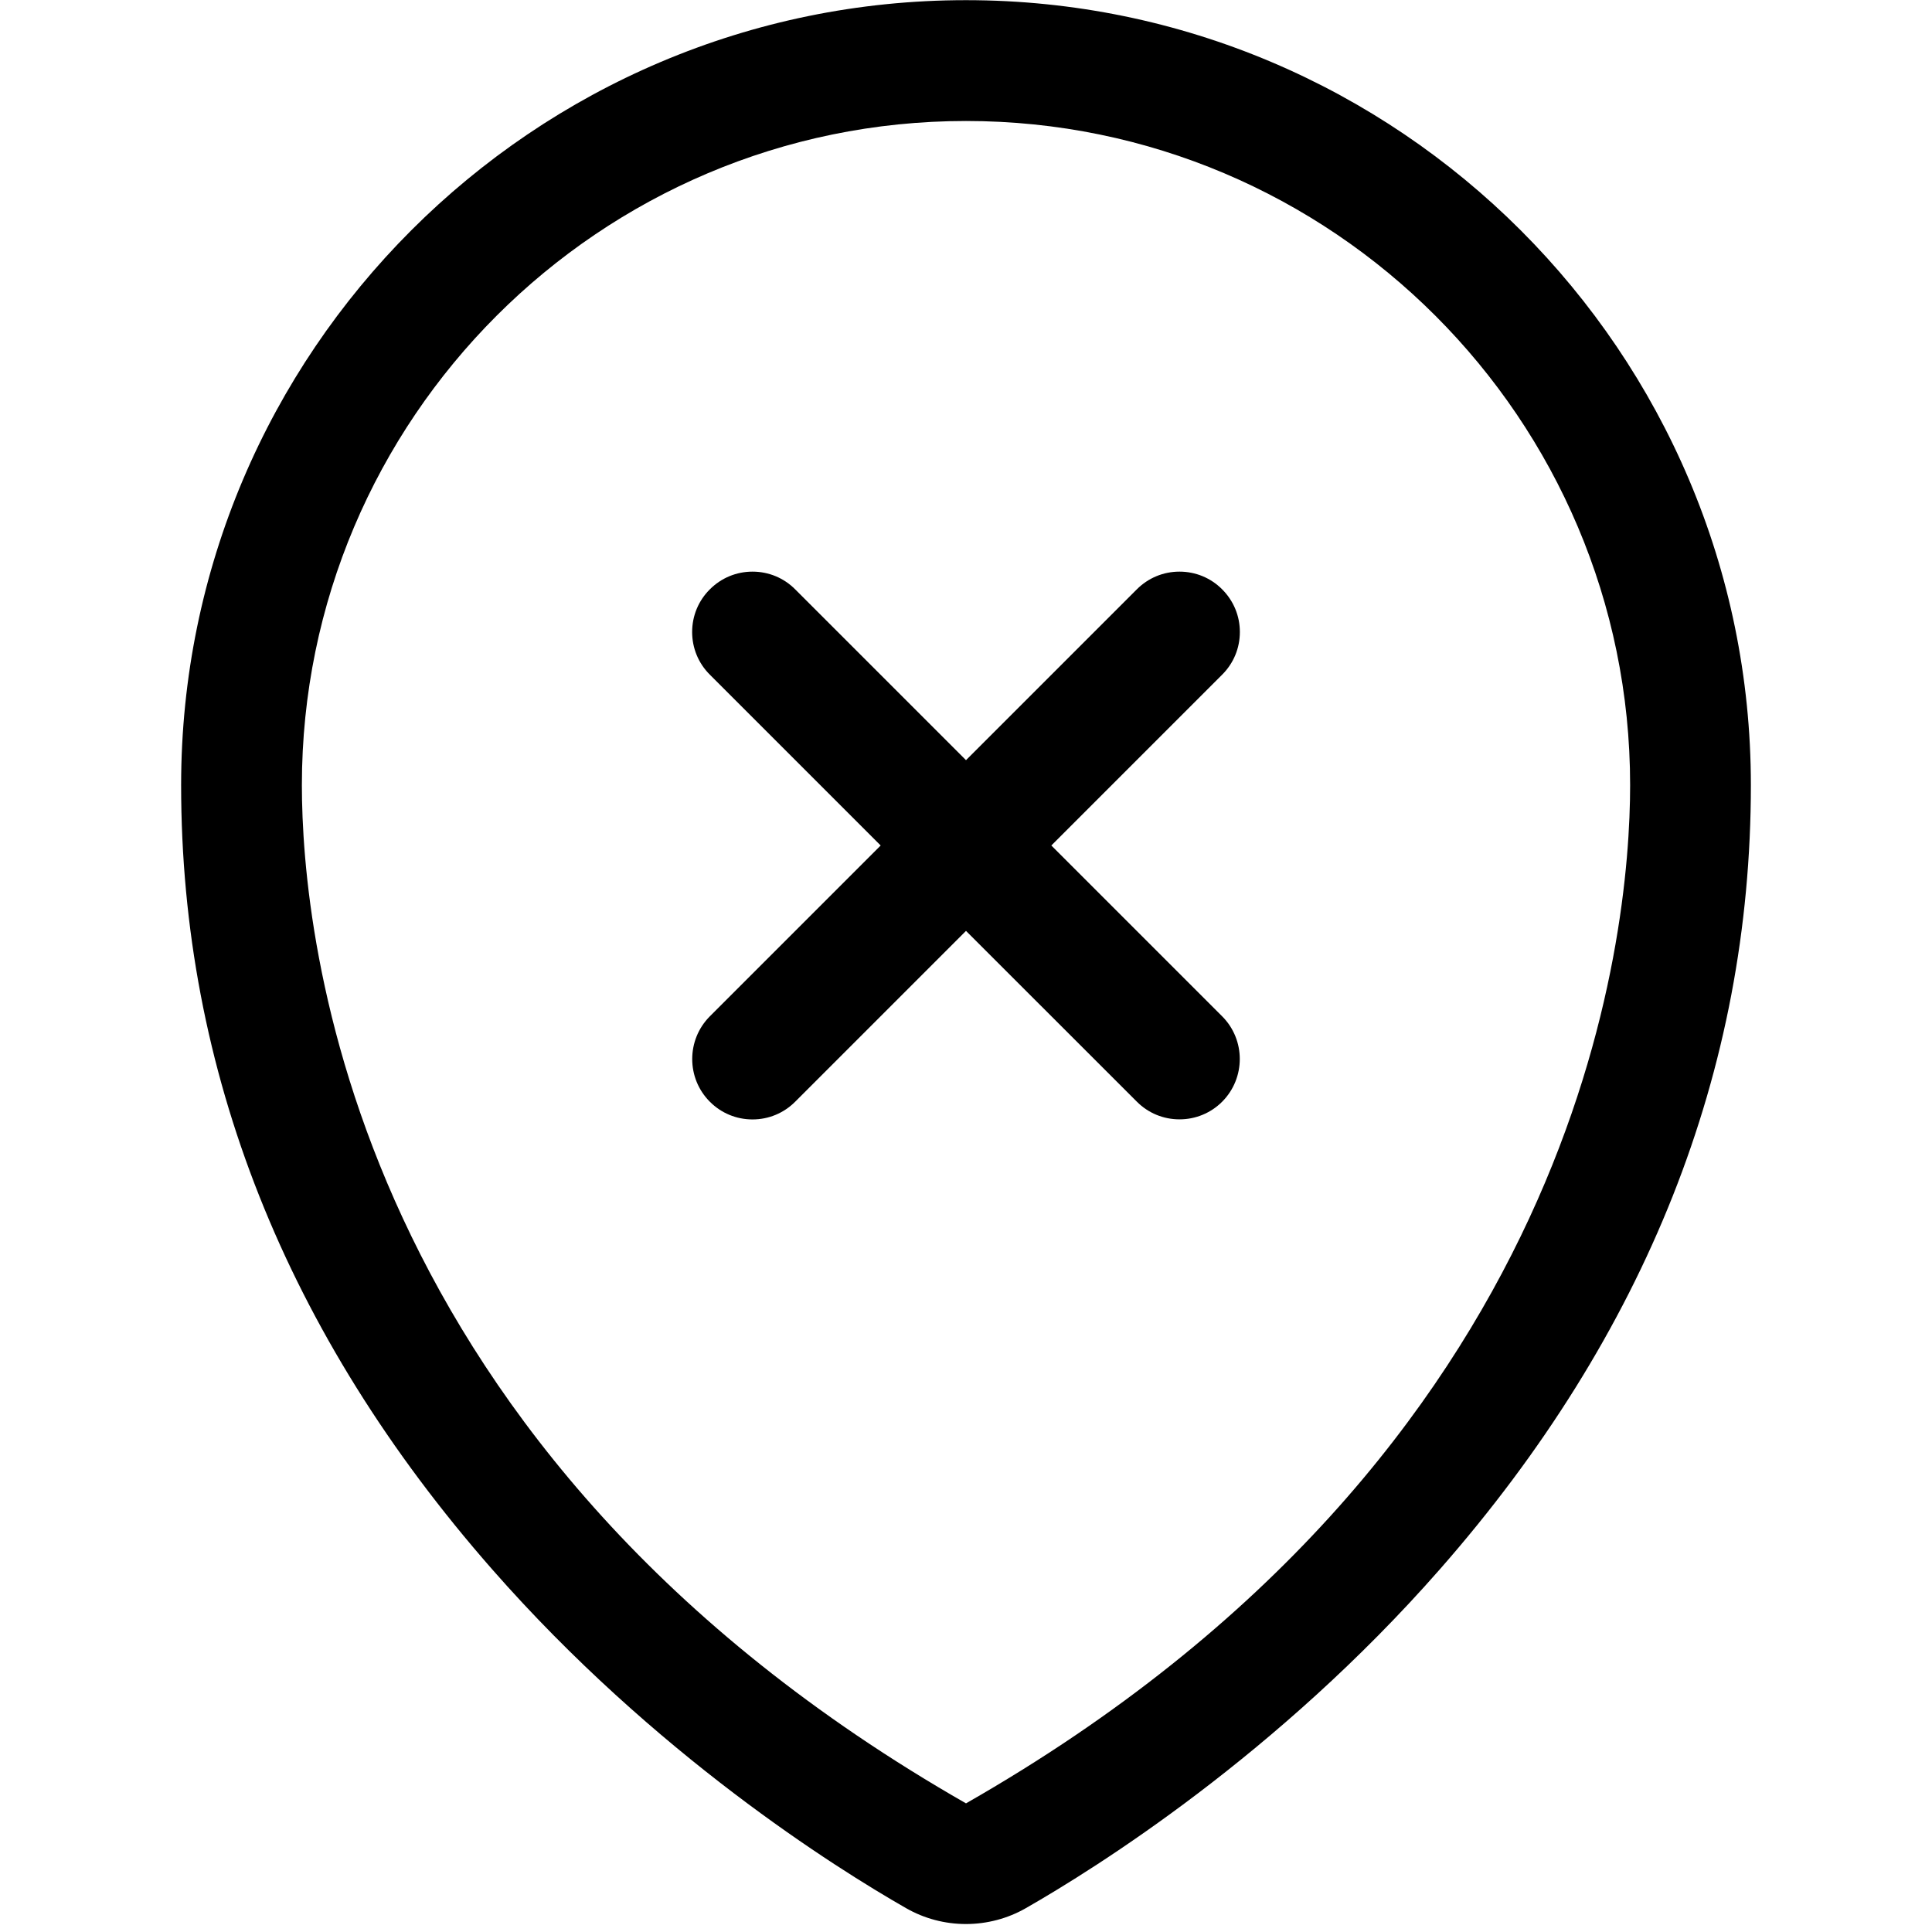 <?xml version="1.0" encoding="utf-8"?>
<!-- Generator: Adobe Illustrator 22.1.0, SVG Export Plug-In . SVG Version: 6.00 Build 0)  -->
<svg version="1.1" id="Layer_1" xmlns="http://www.w3.org/2000/svg" xmlns:xlink="http://www.w3.org/1999/xlink" x="0px" y="0px"
	 viewBox="0 0 24 24" style="enable-background:new 0 0 24 24;" xml:space="preserve">
<title>style-two-pin-remove</title>
<g>
	<path d="M14.652,13.905c-0.2,0-0.389-0.078-0.53-0.22L12,11.564l-2.122,2.122c-0.142,0.142-0.33,0.22-0.53,0.22
		s-0.389-0.078-0.53-0.22c-0.292-0.292-0.292-0.768,0-1.061l2.122-2.122L8.818,8.381c-0.142-0.141-0.22-0.33-0.22-0.53
		c0-0.2,0.078-0.389,0.22-0.53c0.142-0.142,0.33-0.22,0.53-0.22s0.389,0.078,0.53,0.22L12,9.443l2.122-2.122
		c0.142-0.142,0.33-0.22,0.53-0.22s0.389,0.078,0.53,0.22c0.142,0.142,0.22,0.33,0.22,0.53c0,0.2-0.078,0.389-0.22,0.53
		l-2.122,2.122l2.122,2.122c0.292,0.292,0.292,0.768,0,1.061C15.041,13.827,14.852,13.905,14.652,13.905z"/>
	<path d="M11.999,23.901c-0.261,0-0.518-0.068-0.743-0.197c-0.875-0.5-3.126-1.911-5.142-4.209c-2.564-2.922-3.864-6.2-3.864-9.743
		c0-5.376,4.374-9.75,9.75-9.75s9.75,4.374,9.75,9.75c0,3.544-1.3,6.822-3.865,9.744c-2.017,2.299-4.268,3.708-5.142,4.208
		C12.518,23.833,12.26,23.901,11.999,23.901z M12,1.503c-4.549,0-8.25,3.701-8.25,8.25c0,1.861,0.595,8.272,8.25,12.649
		c7.655-4.372,8.25-10.787,8.25-12.649C20.25,5.204,16.549,1.503,12,1.503z"/>
</g>
</svg>
